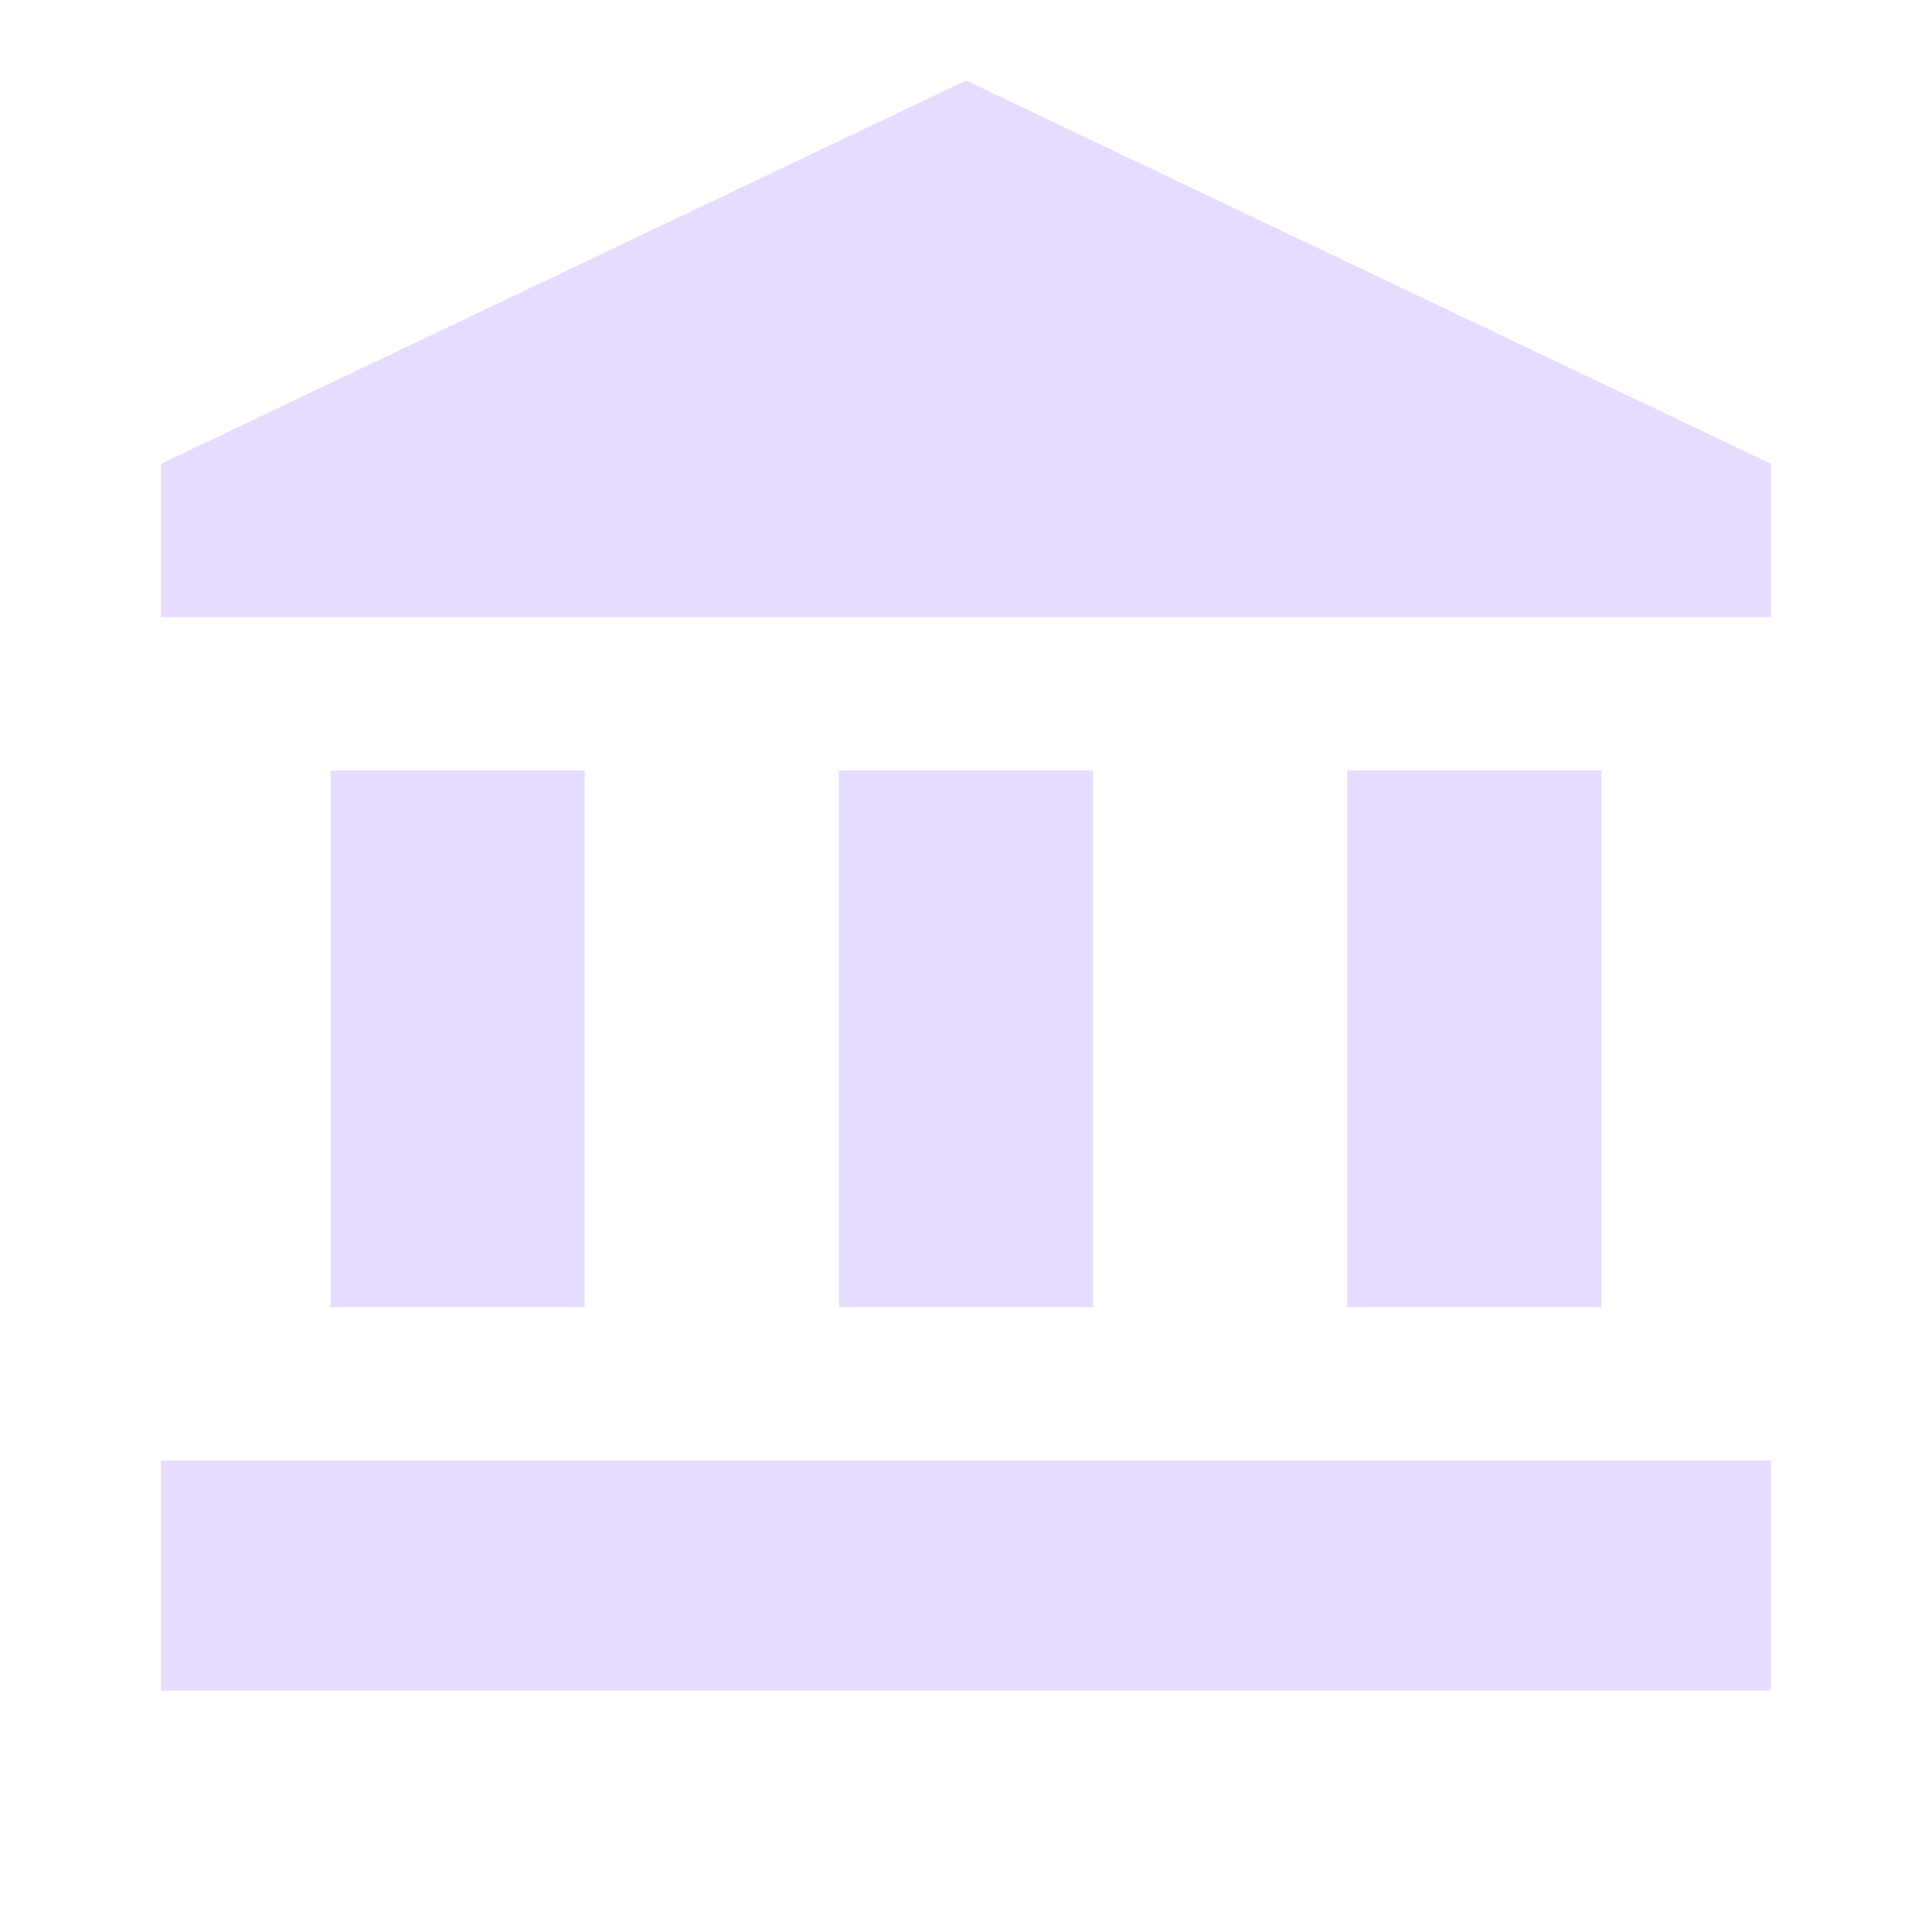 <svg width="40" height="40" viewBox="0 0 40 40" fill="none" xmlns="http://www.w3.org/2000/svg">
<path d="M20 1.667L3.333 9.603V12.778H36.667V9.603M27.895 15.952V27.063H33.158V15.952M3.333 35H36.667V30.238H3.333M17.368 15.952V27.063H22.631V15.952M6.842 15.952V27.063H12.105V15.952H6.842Z" fill="#E5DCFF"/>
</svg>
